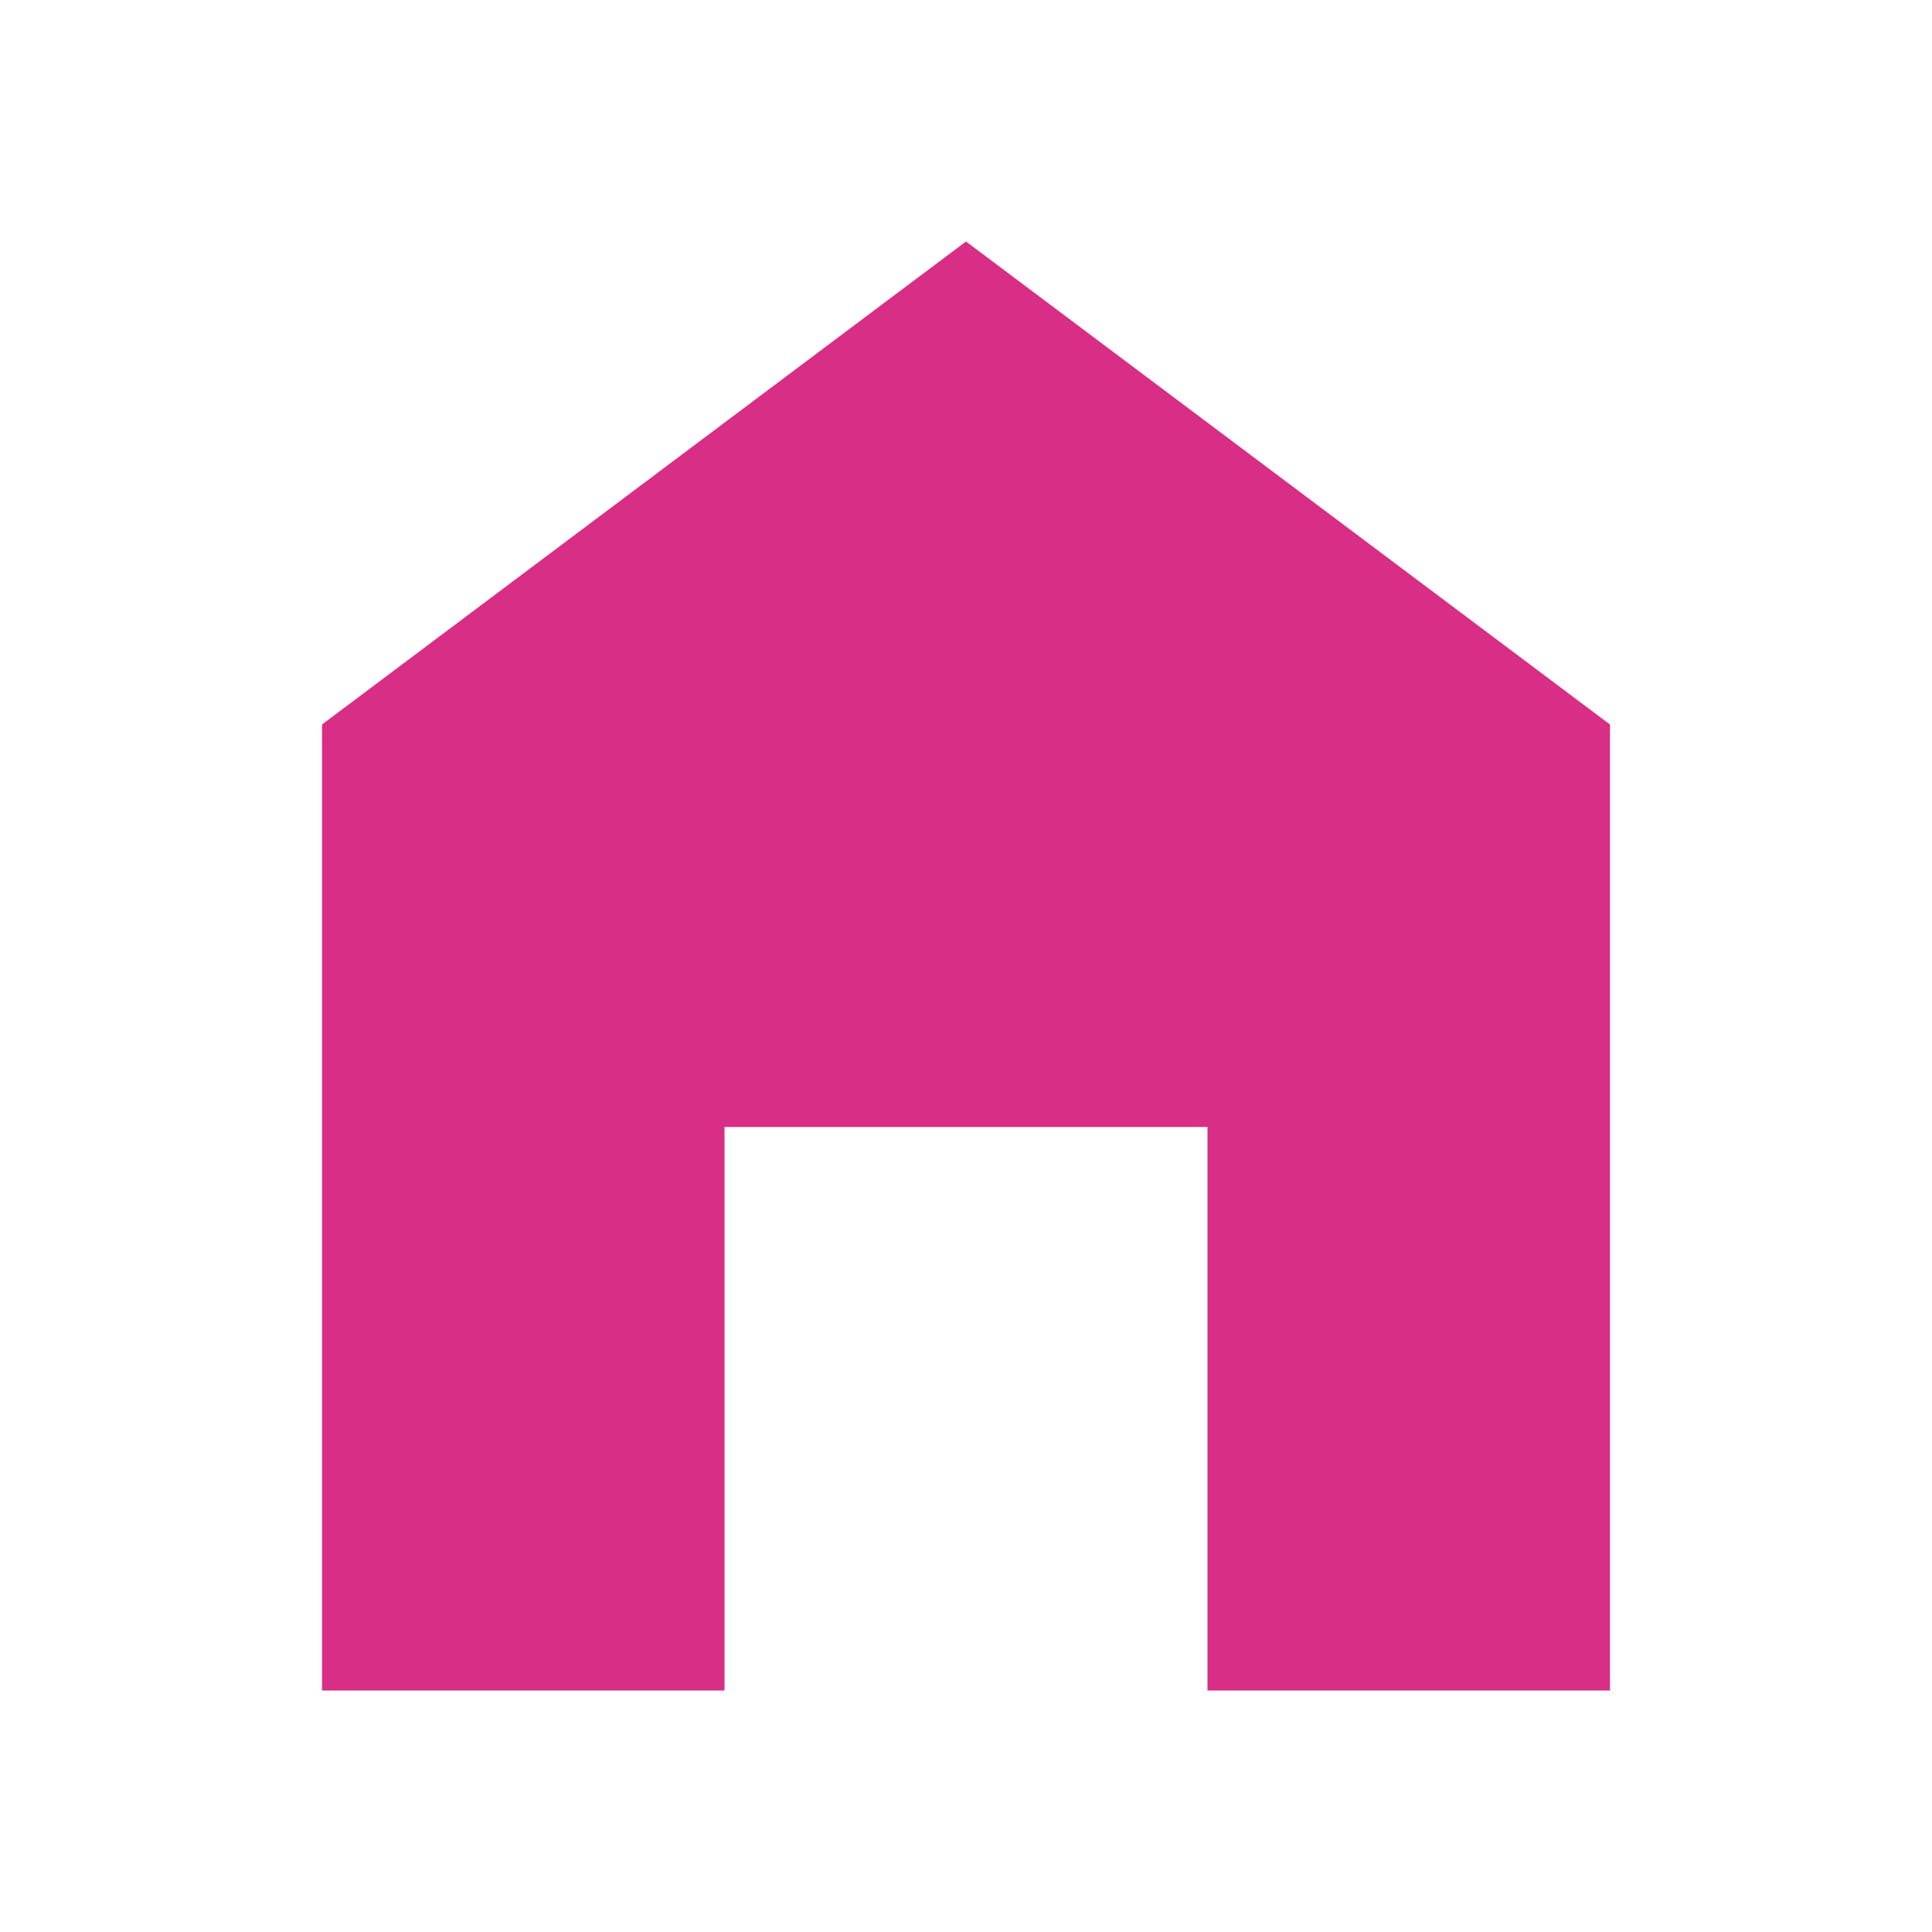 <svg width="34" height="34" viewBox="0 0 34 34" fill="none" xmlns="http://www.w3.org/2000/svg">
<g clip-path="url(#clip0_126_12)">
<path d="M17 4.25L5.667 12.75V29.75H12.75V19.833H21.25V29.75H28.333V12.75L17 4.25Z" fill="#D82E85"/>
</g>
<defs>
<clipPath id="clip0_126_12">
<rect width="34" height="34" fill="white"/>
</clipPath>
</defs>
</svg>
